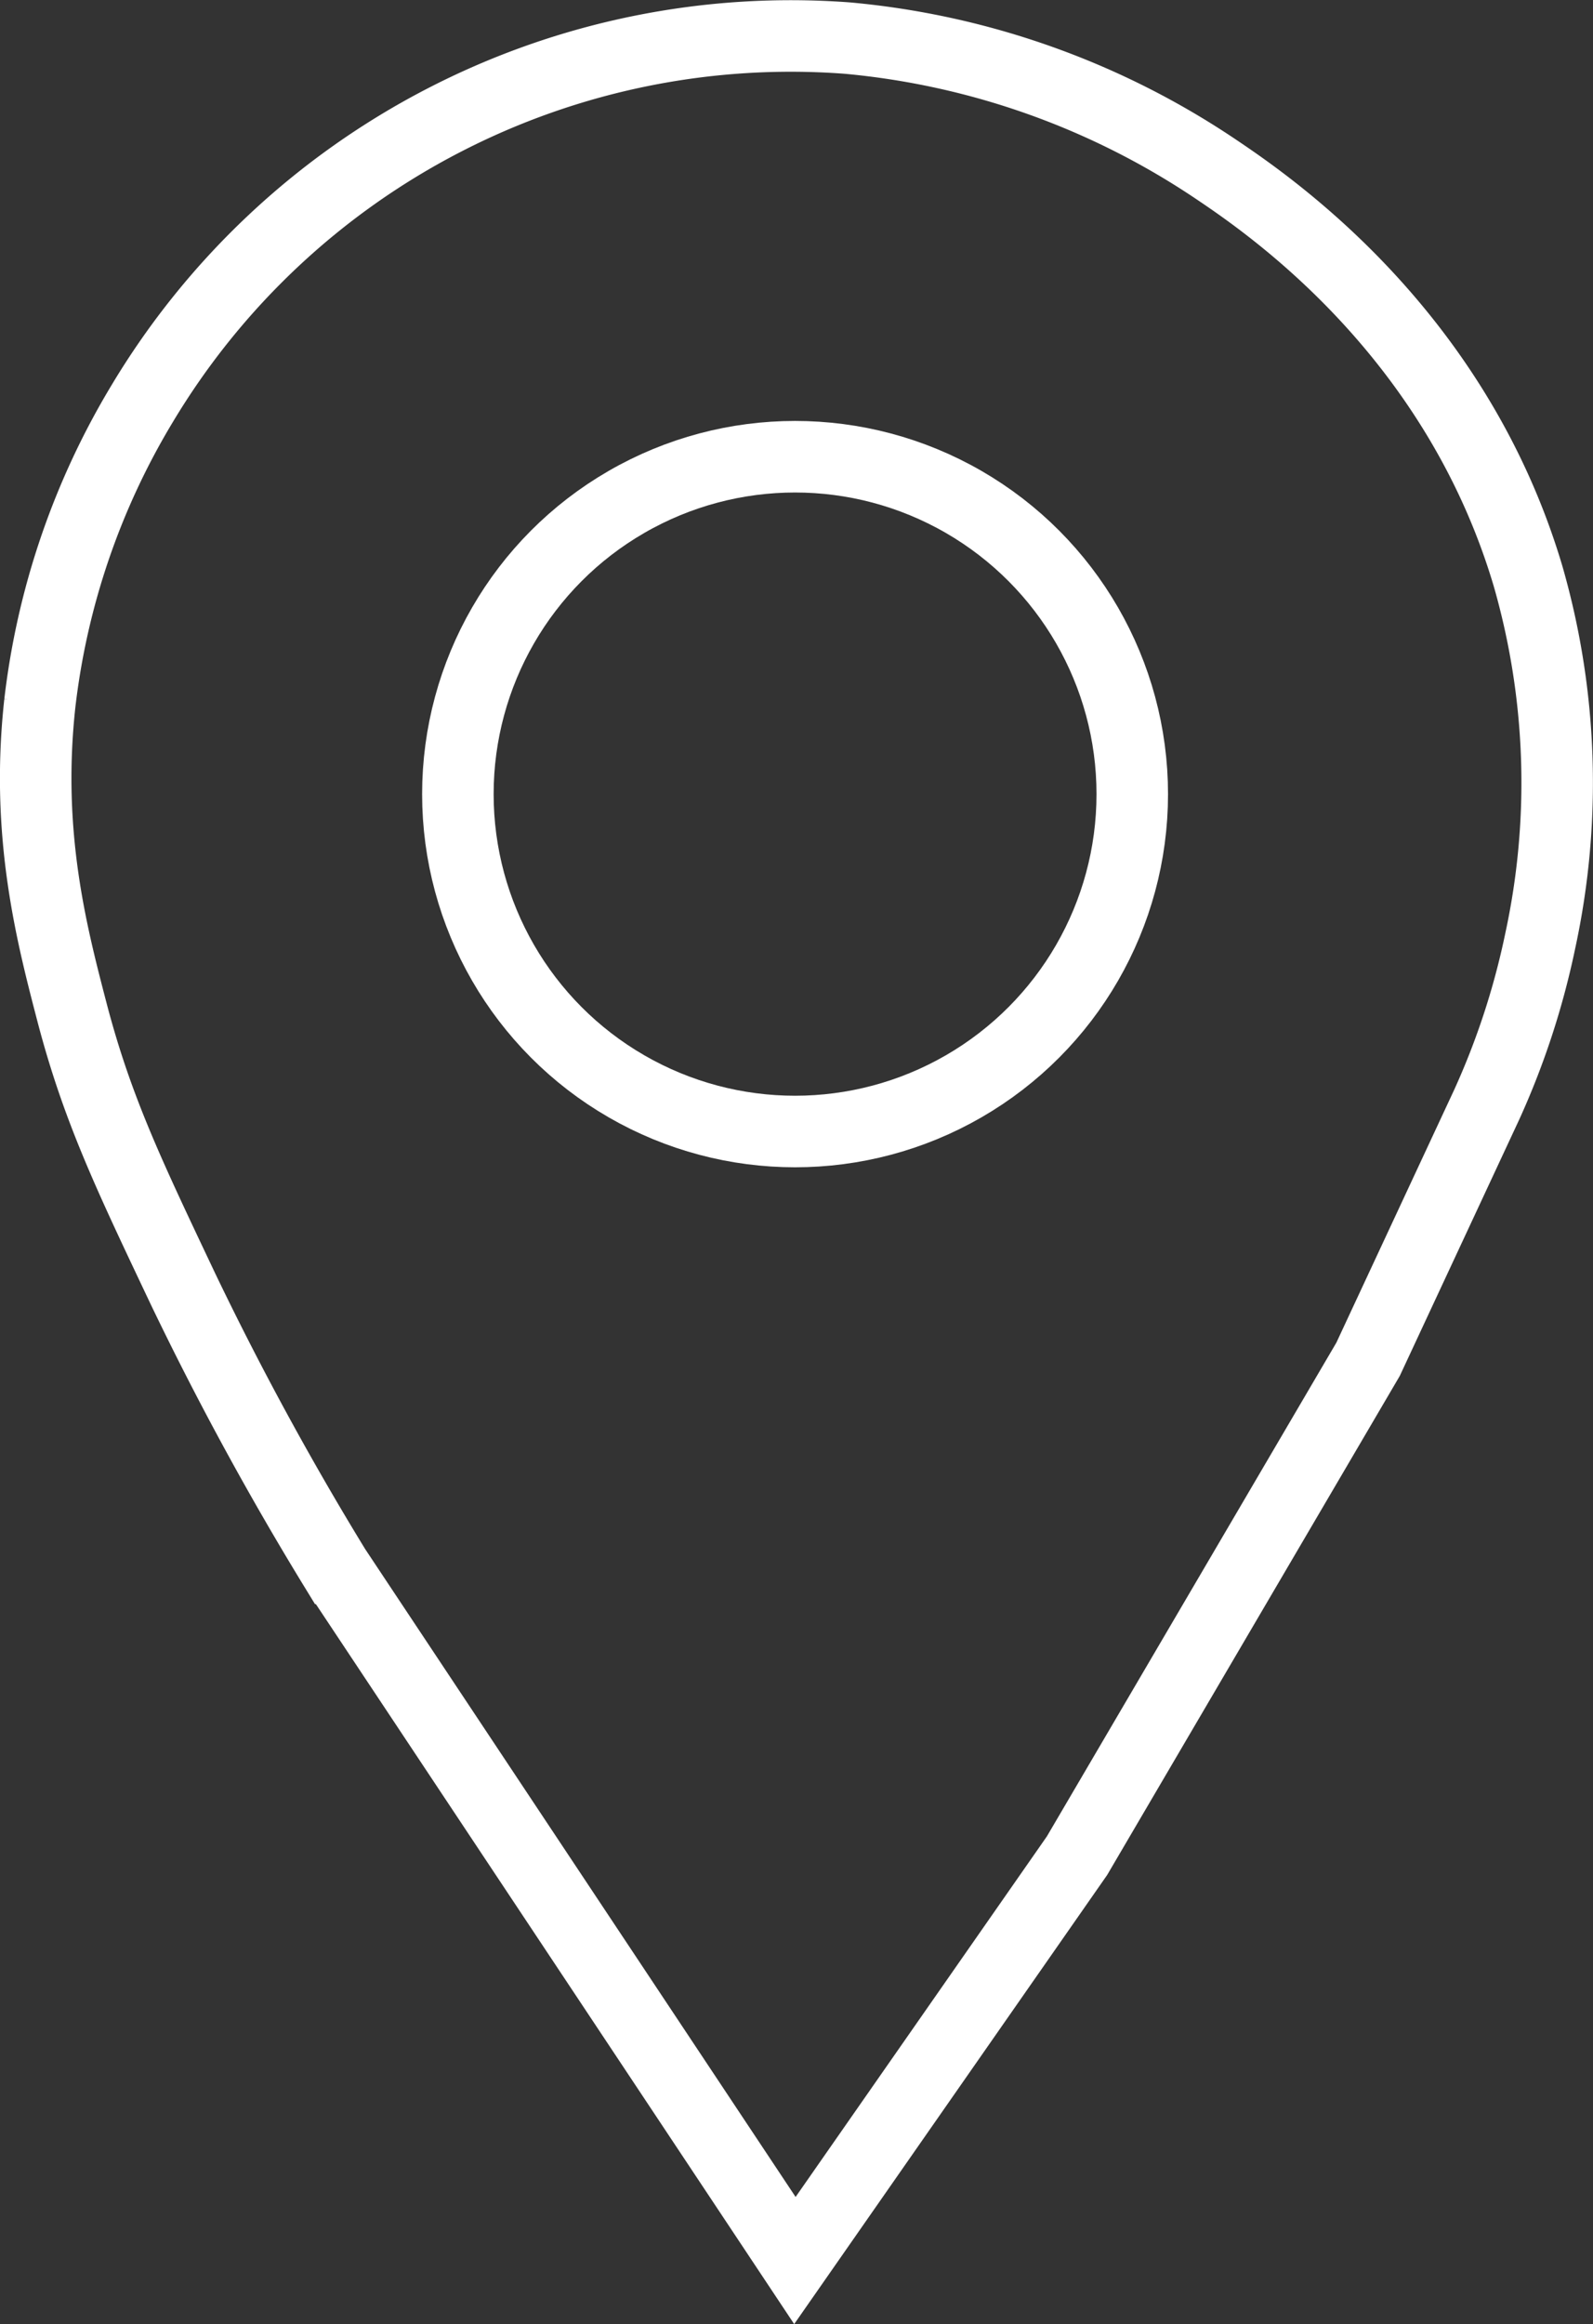 <svg id="Lag_2" data-name="Lag 2" xmlns="http://www.w3.org/2000/svg" viewBox="0 0 89.1 129.91"><rect x="0" y="0" width="89.1" height="129.91" fill="#333333" stroke="none"/><defs><style>.cls-1{fill:none;stroke:#fff;stroke-miterlimit:10;stroke-width:4px;}</style></defs><path class="cls-1" d="M184.57,261.38l-25.72-38.69a174.89,174.89,0,0,1-8.49-15.59c-3-6.33-4.77-10-6.19-15.37-1.17-4.48-2.64-10.07-1.83-17.42a41.74,41.74,0,0,1,5.73-16.74,42.29,42.29,0,0,1,39.44-20.42,44.09,44.09,0,0,1,20.64,7.35c3.17,2.13,13.4,9.2,17.42,22.7a41.75,41.75,0,0,1,.69,20.41,43.39,43.39,0,0,1-3,9.17L216.63,211l-16.28,27.75Z" transform="translate(-140.11 -135.02)"/><circle class="cls-1" cx="44.47" cy="44.39" r="18.86"/></svg>
